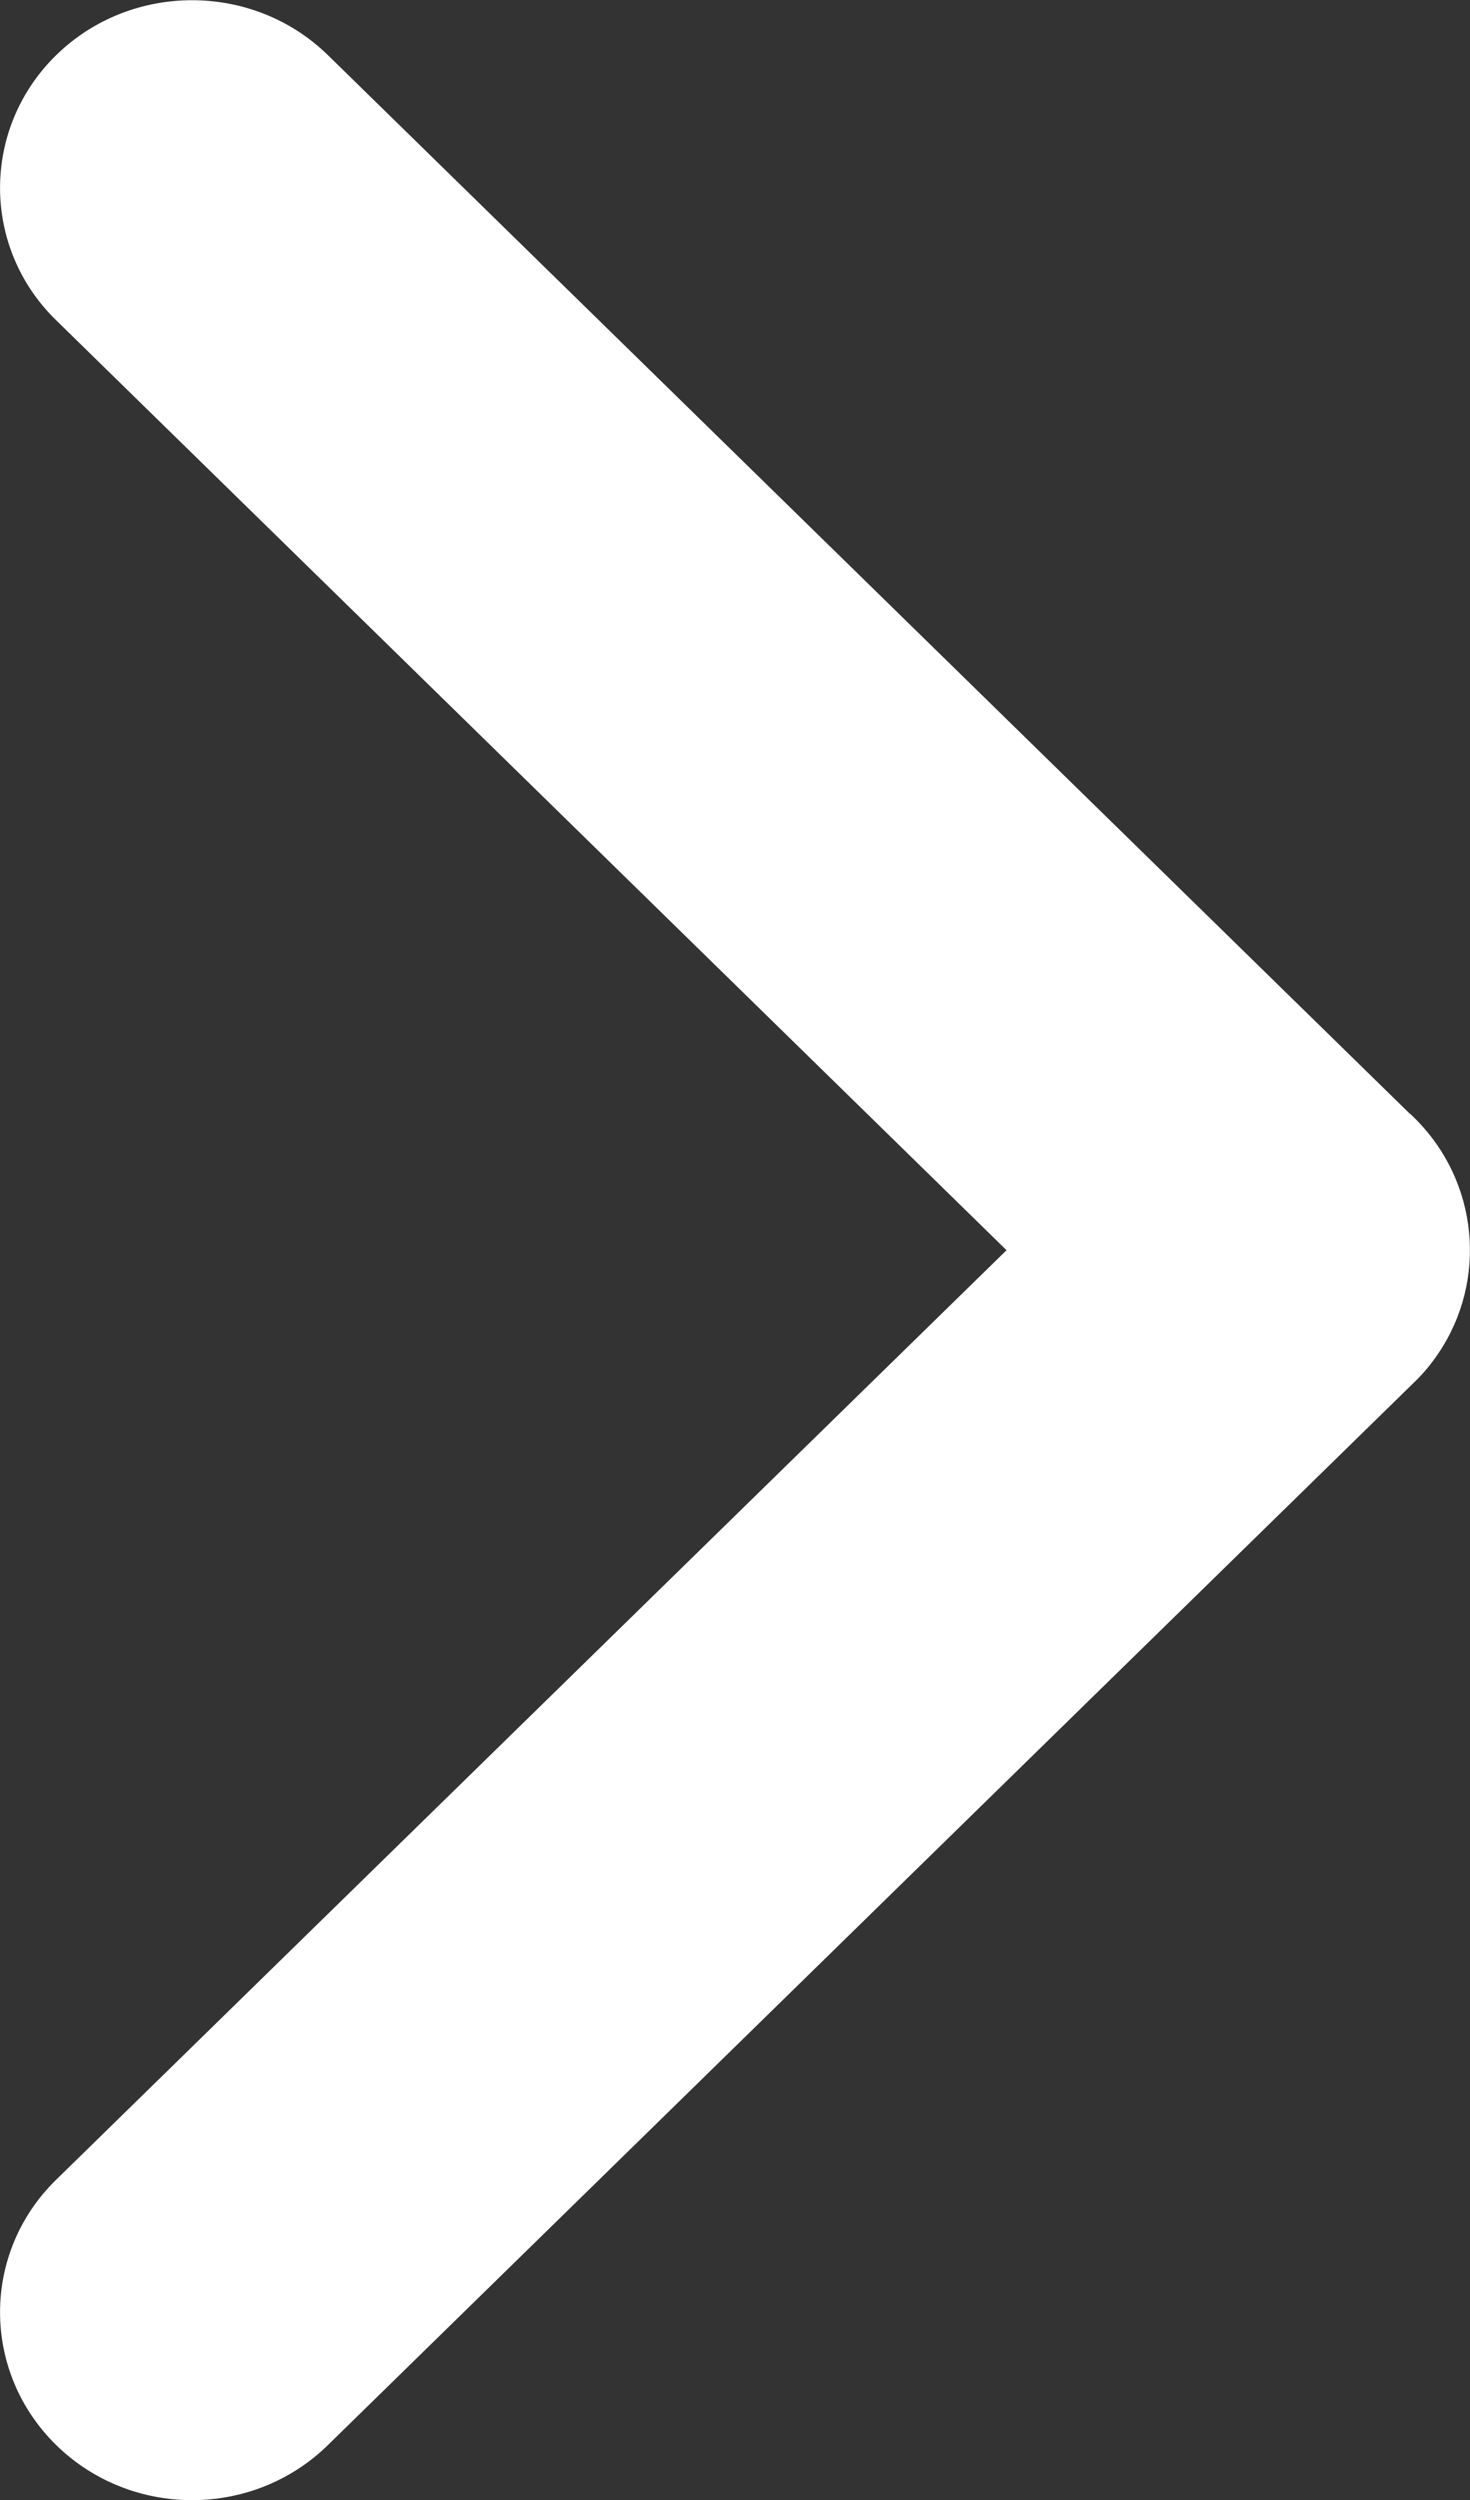 <svg width="7" height="11.9" viewBox="0 0 7 11.9" fill="none" xmlns="http://www.w3.org/2000/svg" xmlns:xlink="http://www.w3.org/1999/xlink">
	<rect x="0" y="0" width="7" height="11.9" fill="#333333" stroke="none"/>
	<desc>
			Created with Pixso.
	</desc>
	<defs/>
	<rect id="btn drop down menu/on" width="11.9" height="7" transform="translate(0 11.9) rotate(-90)" fill="#FFFFFF" fill-opacity="0"/>
	<path id="Union" d="M6.732 6.582L1.561 11.639C1.204 11.988 0.625 11.988 0.268 11.639C-0.089 11.289 -0.089 10.723 0.268 10.375L4.793 5.951L0.268 1.525C-0.089 1.178 -0.089 0.611 0.268 0.262C0.625 -0.086 1.204 -0.086 1.561 0.262L6.711 5.299C6.719 5.305 6.726 5.312 6.732 5.318C7.044 5.623 7.083 6.096 6.85 6.441C6.816 6.492 6.777 6.539 6.732 6.582Z" fill="#FFFFFF" fill-opacity="1" fill-rule="evenodd"/>
</svg>
